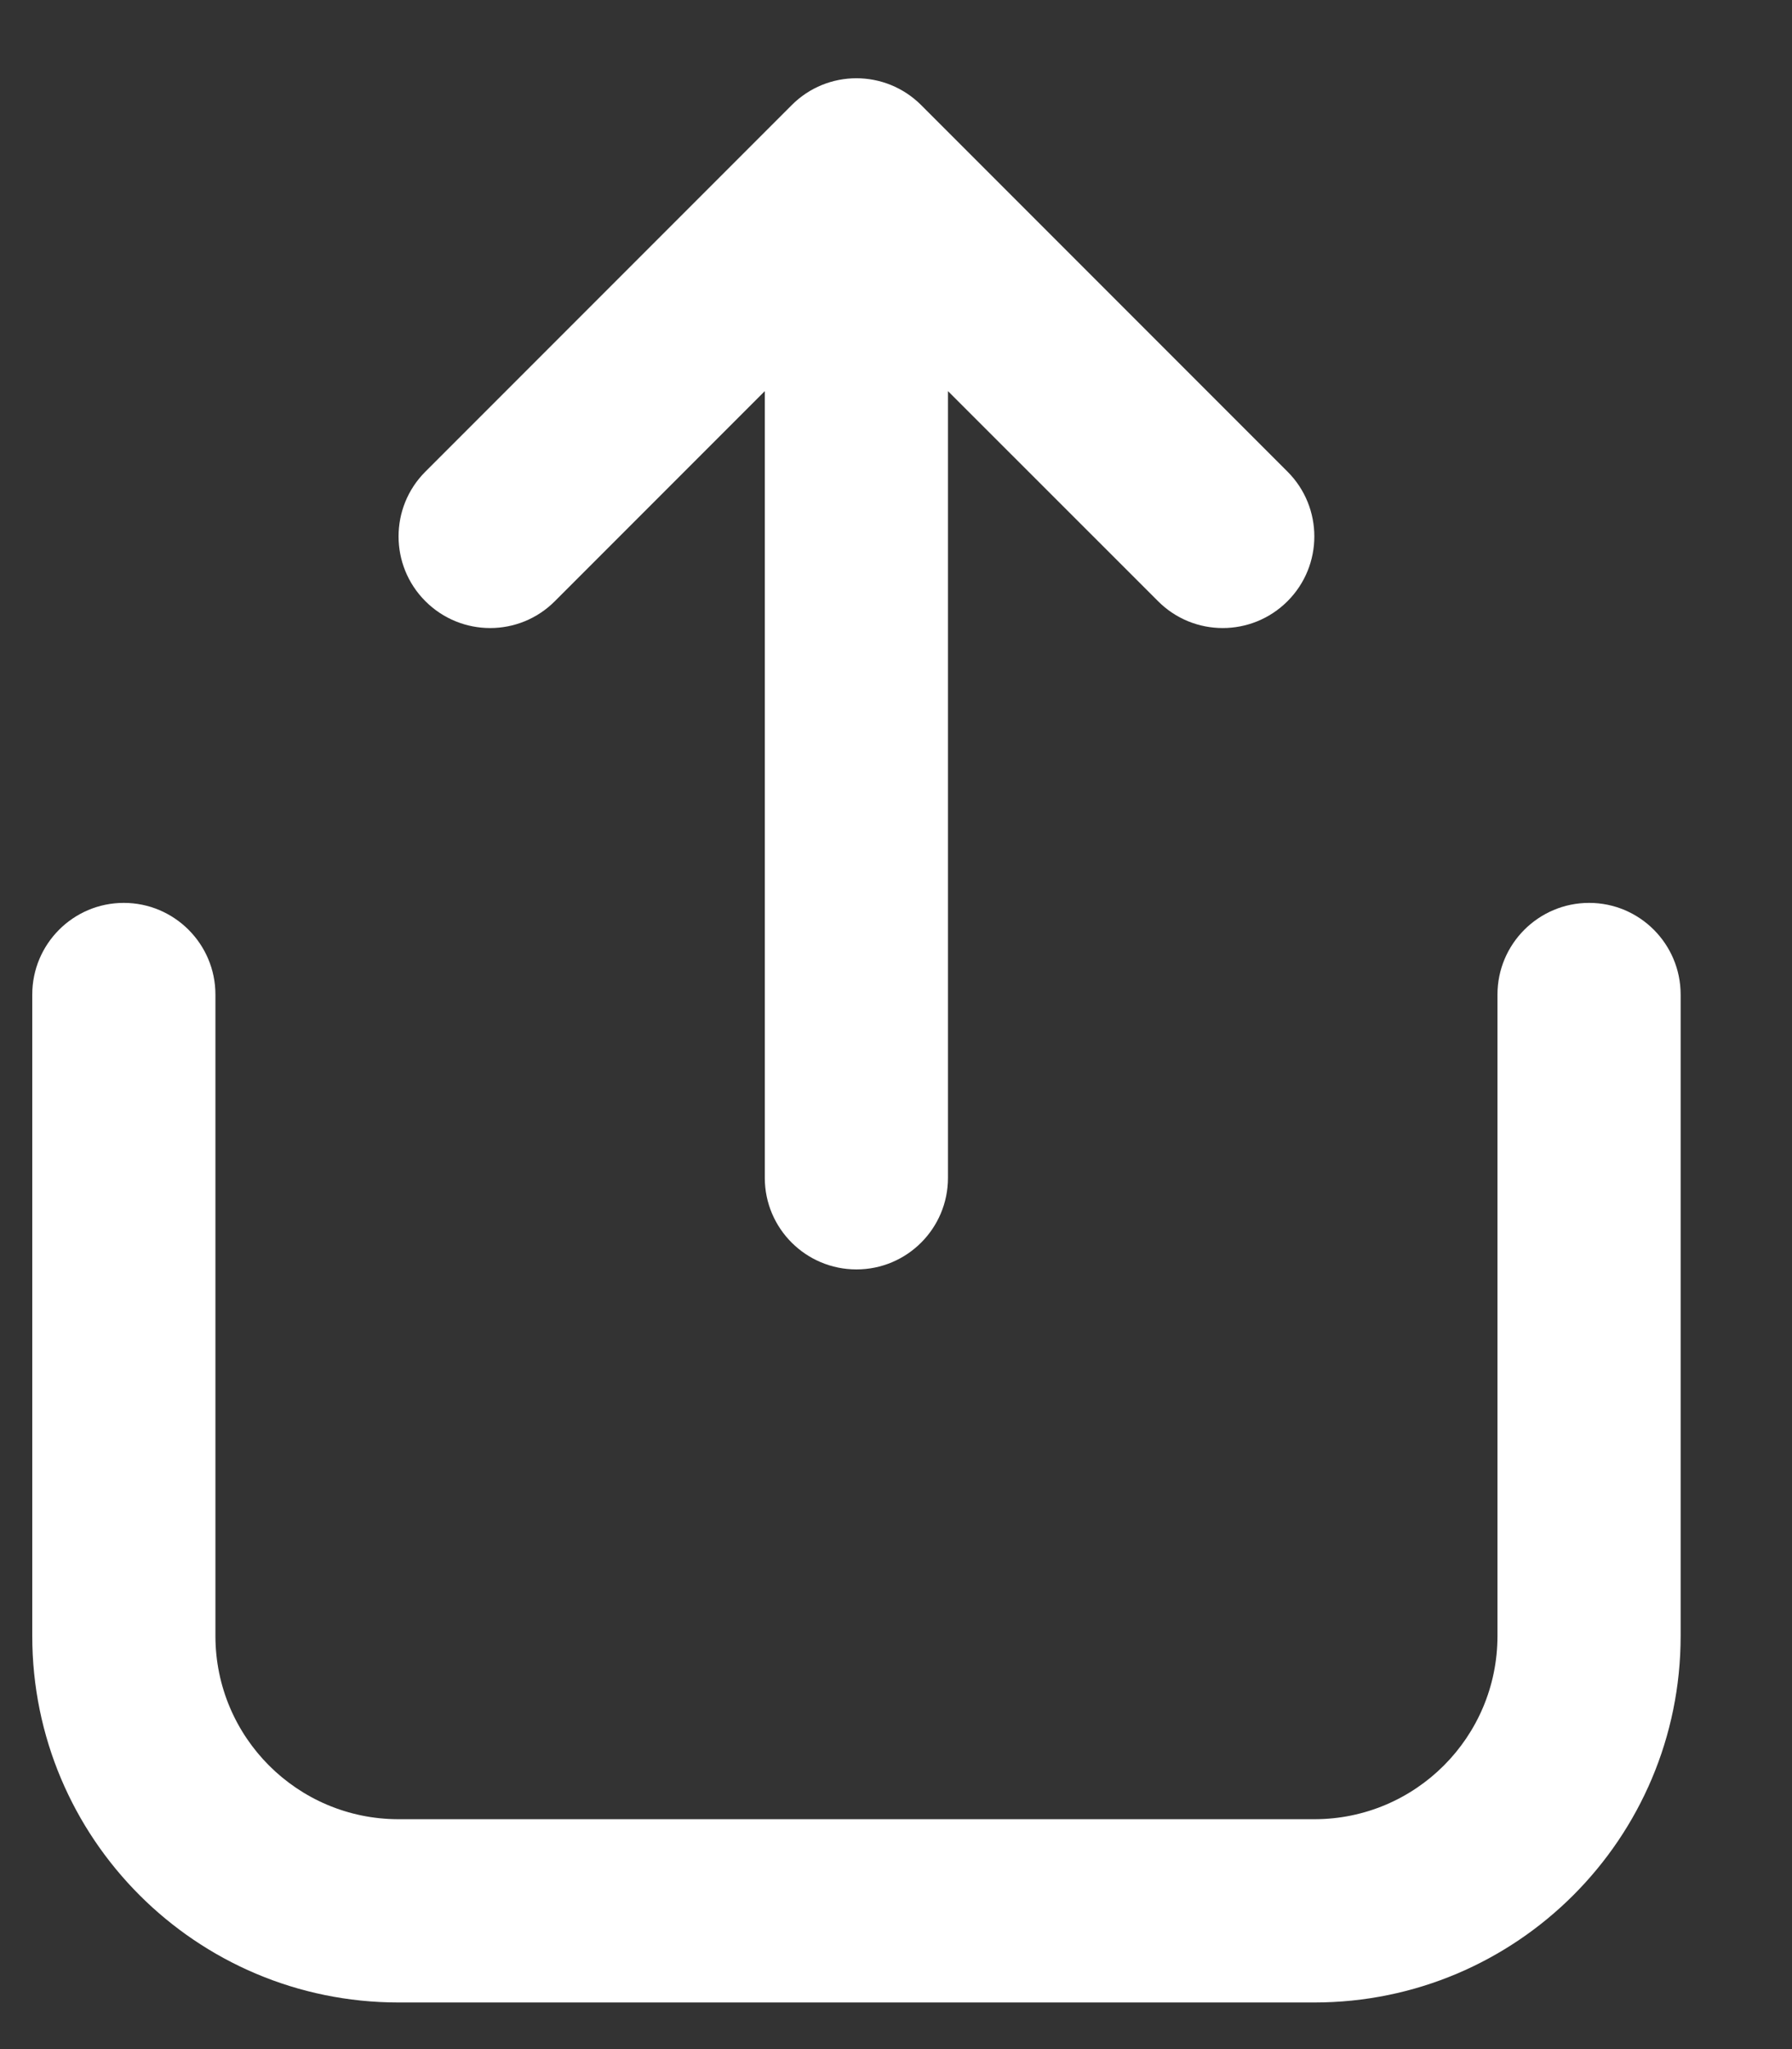 <svg width="14" height="16" viewBox="0 0 14 16" fill="none" xmlns="http://www.w3.org/2000/svg">
<rect x="0" y="0" width="14" height="16" fill="#333333" stroke="none"/>
<path fill-rule="evenodd" clip-rule="evenodd" d="M6.185 0.821C6.464 0.541 6.917 0.541 7.197 0.821L10.059 3.683C10.338 3.962 10.338 4.415 10.059 4.694C9.779 4.974 9.326 4.974 9.047 4.694L7.406 3.054V9.197C7.406 9.592 7.086 9.912 6.691 9.912C6.296 9.912 5.975 9.592 5.975 9.197V3.054L4.335 4.694C4.056 4.974 3.603 4.974 3.323 4.694C3.044 4.415 3.044 3.962 3.323 3.683L6.185 0.821Z" fill="#fff"/>
<path fill-rule="evenodd" clip-rule="evenodd" d="M0.967 7.05C1.362 7.05 1.683 7.371 1.683 7.766V12.774C1.683 13.564 2.323 14.205 3.114 14.205H10.268C11.059 14.205 11.699 13.564 11.699 12.774V7.766C11.699 7.371 12.02 7.05 12.415 7.05C12.81 7.05 13.13 7.371 13.13 7.766V12.774C13.13 14.355 11.849 15.636 10.268 15.636H3.114C1.533 15.636 0.252 14.355 0.252 12.774V7.766C0.252 7.371 0.572 7.05 0.967 7.05Z" fill="#fff"/>
</svg>
